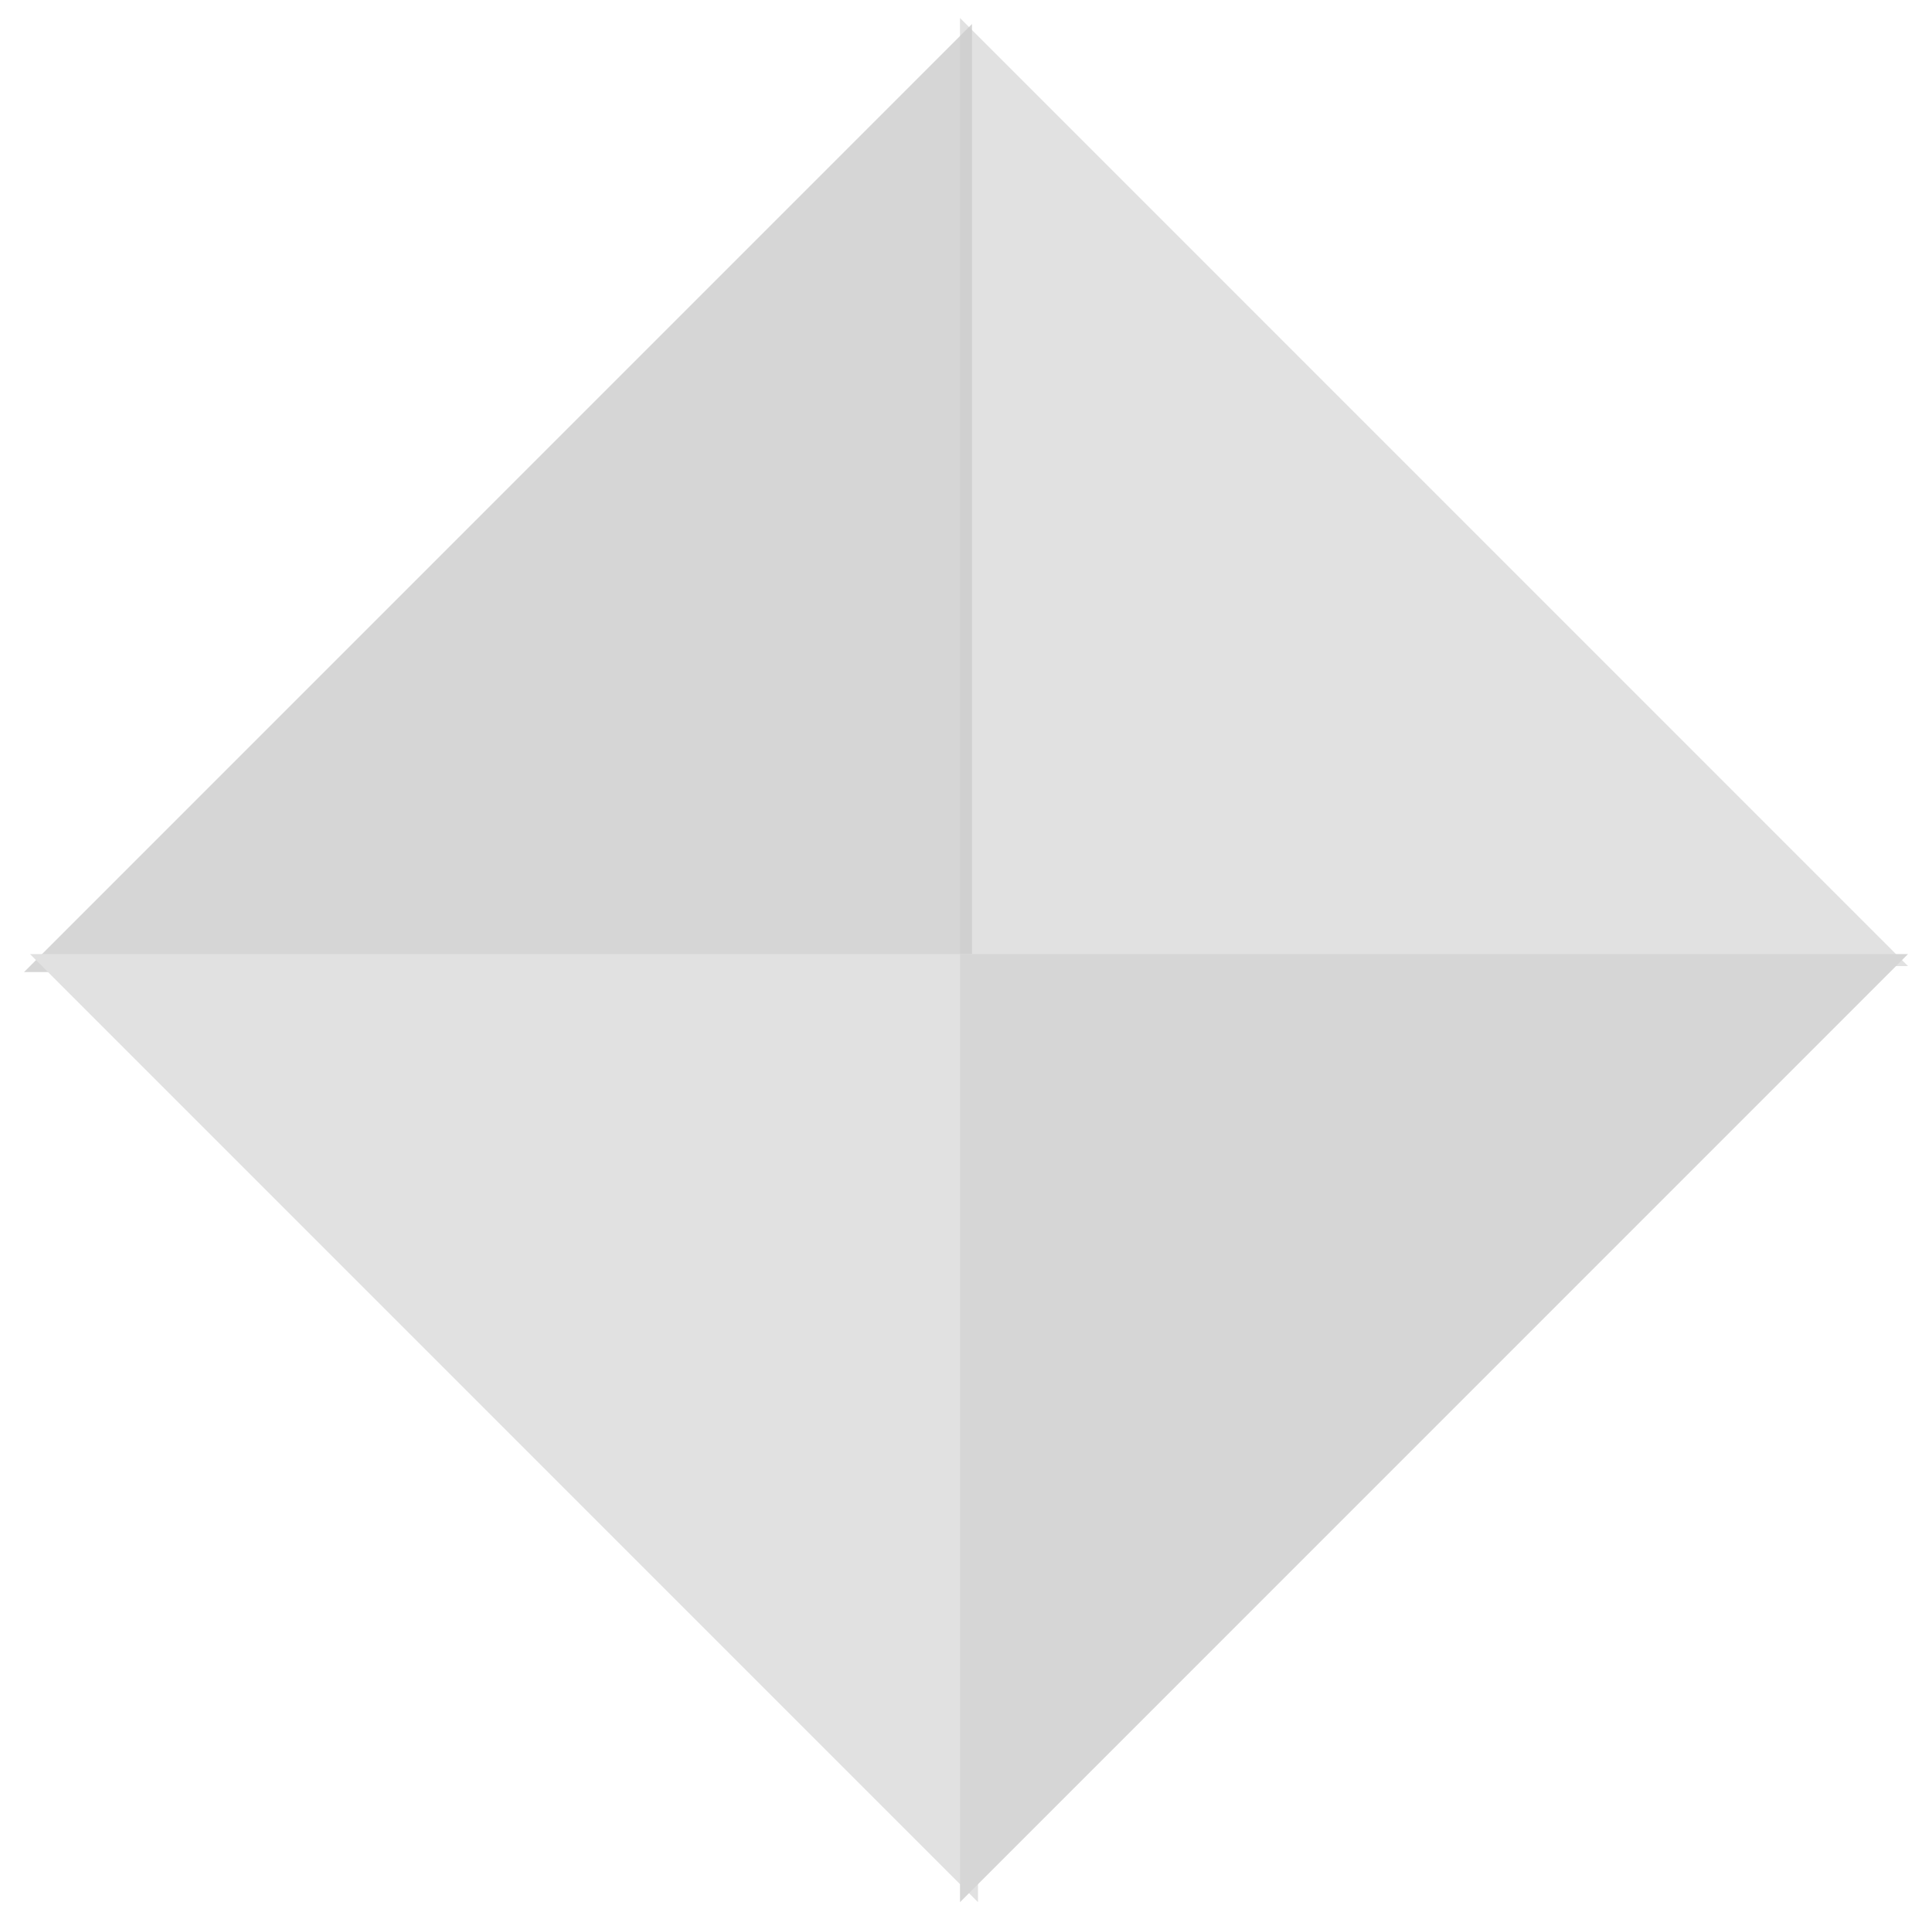<?xml version="1.0" encoding="UTF-8"?>
<svg width="322px" height="321px" viewBox="0 0 322 321" version="1.1" xmlns="http://www.w3.org/2000/svg" xmlns:xlink="http://www.w3.org/1999/xlink">
    <!-- Generator: sketchtool 50.2 (55047) - http://www.bohemiancoding.com/sketch -->
    <title>C6D972B7-0D5E-4088-8766-736C3005383D</title>
    <desc>Created with sketchtool.</desc>
    <defs>
        <filter x="-2.2%" y="-1.6%" width="104.5%" height="104.5%" filterUnits="objectBoundingBox" id="filter-1">
            <feOffset dx="0" dy="2" in="SourceAlpha" result="shadowOffsetOuter1"></feOffset>
            <feGaussianBlur stdDeviation="2" in="shadowOffsetOuter1" result="shadowBlurOuter1"></feGaussianBlur>
            <feColorMatrix values="0 0 0 0 0   0 0 0 0 0   0 0 0 0 0  0 0 0 0.5 0" type="matrix" in="shadowBlurOuter1" result="shadowMatrixOuter1"></feColorMatrix>
            <feMerge>
                <feMergeNode in="shadowMatrixOuter1"></feMergeNode>
                <feMergeNode in="SourceGraphic"></feMergeNode>
            </feMerge>
        </filter>
    </defs>
    <g id="Page-1" stroke="none" stroke-width="1" fill="none" fill-rule="evenodd" opacity="0.2">
        <g id="Desktop-HD" transform="translate(-988, -206)">
            <g id="Group" filter="url(#filter-1)" transform="translate(992, 207)">
                <polygon id="Rectangle" fill="#000000" opacity="0.799" points="158 1 158 159 0 159"></polygon>
                <polygon id="Rectangle" fill="#000000" opacity="0.594" points="156 0 314 158 156 158"></polygon>
                <polygon id="Rectangle" fill="#686868" transform="translate(80, 235) scale(1, -1) translate(-80, -235) " points="159 156 159 314 1 314"></polygon>
                <polygon id="Rectangle" fill="#333333" transform="translate(235, 235) scale(1, -1) translate(-235, -235) " points="156 156 314 314 156 314"></polygon>
            </g>
        </g>
    </g>
</svg>